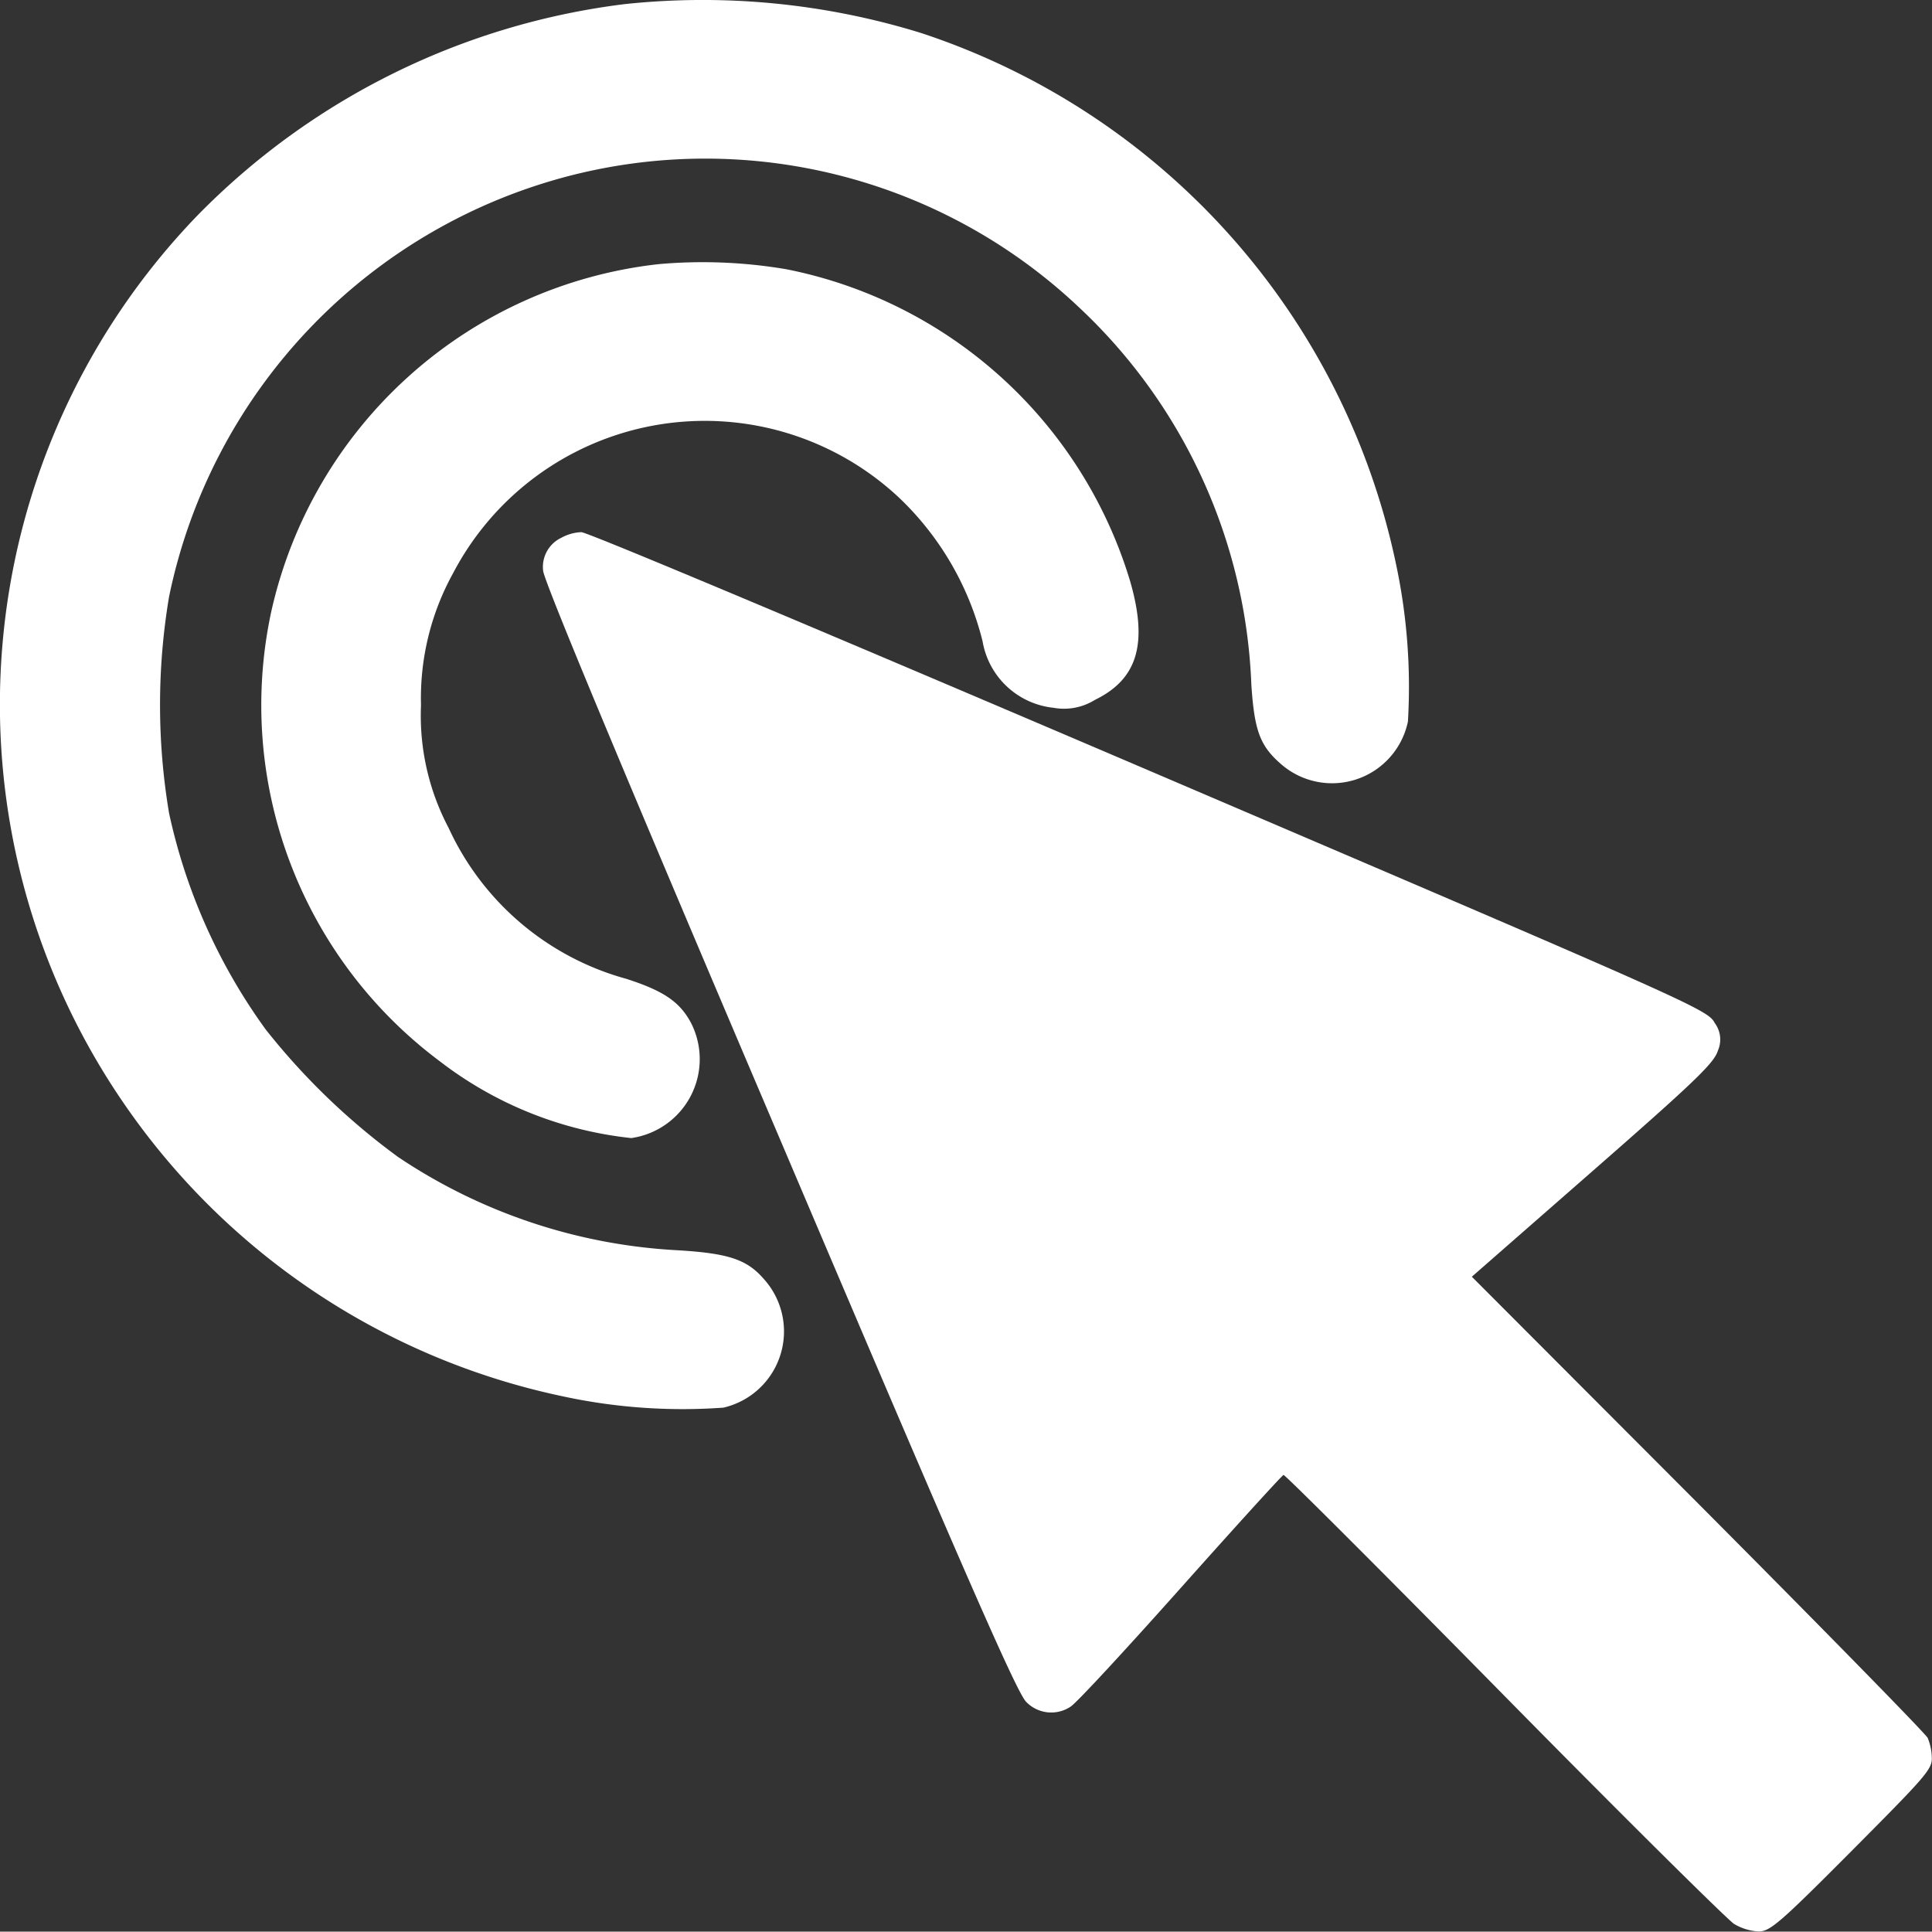 <svg xmlns="http://www.w3.org/2000/svg" width="21.013" height="21.009" viewBox="0 0 21.013 21.009">
  <rect x="0" y="0" width="21.013" height="21.009" fill="#333333" stroke="none"/>
  <g id="d04acd384a169baabfd78511af50c146" transform="translate(-9.998 -10.108)">
    <g id="Group_35" data-name="Group 35" transform="translate(9.998 10.108)">
      <path id="Path_9" data-name="Path 9" d="M16.79-501.847a7.85,7.85,0,0,0-4.646,2.3,7.657,7.657,0,0,0-.837,9.6,7.717,7.717,0,0,0,4.794,3.238,6.173,6.173,0,0,0,1.765.127.851.851,0,0,0,.439-1.4c-.185-.213-.386-.279-.94-.312a6.025,6.025,0,0,1-3.037-1.014,7.4,7.4,0,0,1-1.44-1.387,6.246,6.246,0,0,1-1.051-2.352,7.1,7.1,0,0,1,0-2.356,5.973,5.973,0,0,1,4.4-4.588,5.916,5.916,0,0,1,5.5,1.445,5.929,5.929,0,0,1,1.871,4.1c.033.5.094.665.32.862a.843.843,0,0,0,1.383-.46,6.4,6.4,0,0,0-.131-1.72,7.757,7.757,0,0,0-5.167-5.77A8.034,8.034,0,0,0,16.79-501.847Z" transform="translate(-9.998 501.892)" fill="#fff"/>
      <path id="Path_10" data-name="Path 10" d="M146.808-368.959a4.869,4.869,0,0,0-4.211,3.776,4.833,4.833,0,0,0,1.83,4.892,4.127,4.127,0,0,0,2.085.837.867.867,0,0,0,.652-1.248c-.123-.234-.3-.353-.706-.484a3,3,0,0,1-1.933-1.642,2.613,2.613,0,0,1-.3-1.334,2.81,2.81,0,0,1,.349-1.436,3.09,3.09,0,0,1,4.859-.813,3.225,3.225,0,0,1,.9,1.555.875.875,0,0,0,.771.722.636.636,0,0,0,.451-.086c.464-.226.579-.612.382-1.293a4.9,4.9,0,0,0-3.735-3.39A5.426,5.426,0,0,0,146.808-368.959Z" transform="translate(-139.646 371.832)" fill="#fff"/>
      <path id="Path_11" data-name="Path 11" d="M285.827-231.979a.351.351,0,0,0-.2.357c0,.094.845,2.122,2.569,6.168,2.019,4.749,2.59,6.054,2.688,6.14a.379.379,0,0,0,.48.049c.062-.037.6-.62,1.2-1.293s1.1-1.223,1.116-1.227,1.1,1.079,2.4,2.4,2.43,2.438,2.5,2.483a.579.579,0,0,0,.267.082c.123,0,.222-.082,1.01-.874s.874-.886.874-1.005a.594.594,0,0,0-.045-.226c-.025-.049-1.153-1.2-2.5-2.553l-2.458-2.463,1.313-1.149c1.116-.977,1.321-1.174,1.363-1.309a.3.3,0,0,0-.033-.3c-.078-.148-.2-.2-6.152-2.746-3.341-1.428-6.119-2.6-6.177-2.594A.488.488,0,0,0,285.827-231.979Z" transform="translate(-279.72 237.827)" fill="#fff"/>
    </g>
  </g>
</svg>
